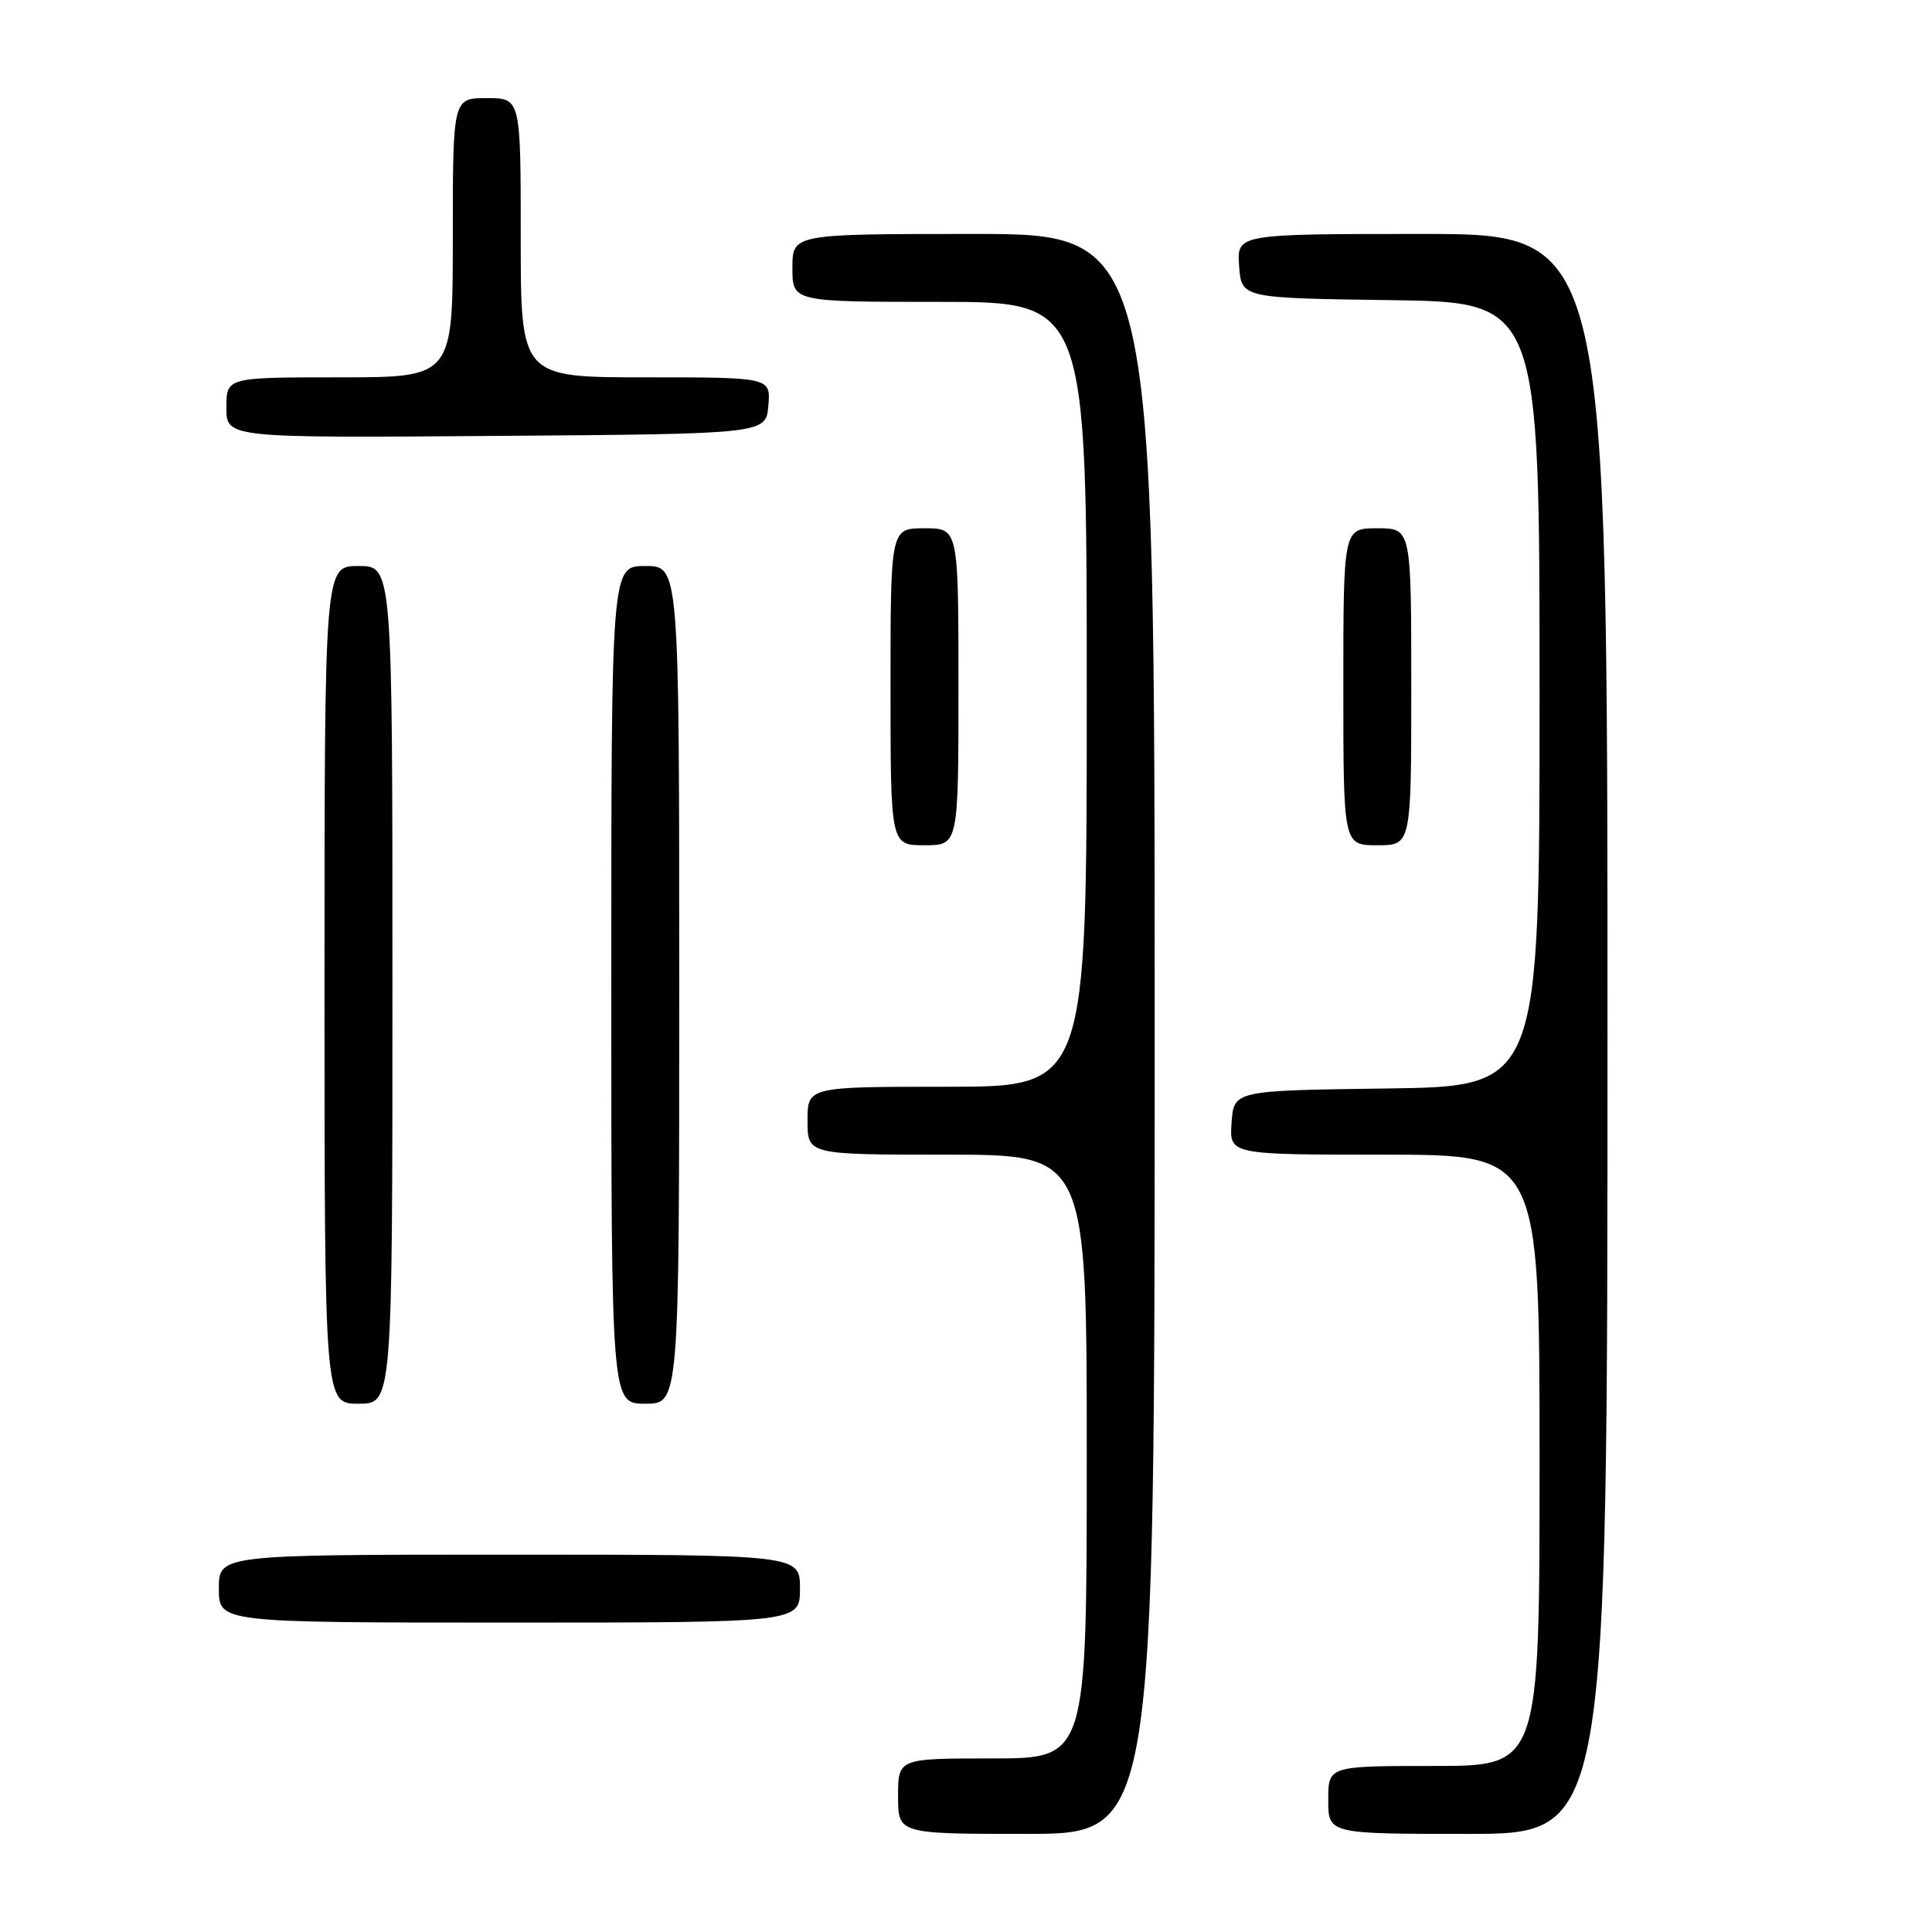<?xml version="1.0" encoding="UTF-8" standalone="no"?>
<!DOCTYPE svg PUBLIC "-//W3C//DTD SVG 1.1//EN" "http://www.w3.org/Graphics/SVG/1.1/DTD/svg11.dtd" >
<svg xmlns="http://www.w3.org/2000/svg" xmlns:xlink="http://www.w3.org/1999/xlink" version="1.1" viewBox="0 0 256 256">
 <g >
 <path fill="currentColor"
d=" M 153.00 137.00 C 153.00 31.00 153.00 31.00 129.00 31.00 C 105.00 31.00 105.00 31.00 105.00 35.50 C 105.00 40.00 105.00 40.00 124.50 40.00 C 144.00 40.00 144.00 40.00 144.00 92.00 C 144.00 144.00 144.00 144.00 125.50 144.00 C 107.00 144.00 107.00 144.00 107.00 148.50 C 107.00 153.00 107.00 153.00 125.50 153.00 C 144.00 153.00 144.00 153.00 144.00 193.00 C 144.00 233.00 144.00 233.00 131.50 233.00 C 119.00 233.00 119.00 233.00 119.00 238.00 C 119.00 243.00 119.00 243.00 136.00 243.00 C 153.00 243.00 153.00 243.00 153.00 137.00 Z  M 213.00 137.00 C 213.00 31.00 213.00 31.00 188.44 31.00 C 163.89 31.00 163.89 31.00 164.19 35.25 C 164.50 39.50 164.50 39.50 184.25 39.77 C 204.00 40.04 204.00 40.04 204.00 92.00 C 204.00 143.96 204.00 143.96 183.75 144.23 C 163.50 144.50 163.50 144.50 163.19 148.75 C 162.89 153.00 162.89 153.00 183.44 153.00 C 204.00 153.00 204.00 153.00 204.00 193.50 C 204.00 234.00 204.00 234.00 190.00 234.00 C 176.00 234.00 176.00 234.00 176.00 238.50 C 176.00 243.00 176.00 243.00 194.50 243.00 C 213.00 243.00 213.00 243.00 213.00 137.00 Z  M 106.00 210.50 C 106.00 206.00 106.00 206.00 67.50 206.00 C 29.00 206.00 29.00 206.00 29.00 210.50 C 29.00 215.00 29.00 215.00 67.50 215.00 C 106.00 215.00 106.00 215.00 106.00 210.50 Z  M 52.00 130.50 C 52.00 75.00 52.00 75.00 47.50 75.00 C 43.00 75.00 43.00 75.00 43.00 130.50 C 43.00 186.00 43.00 186.00 47.50 186.00 C 52.00 186.00 52.00 186.00 52.00 130.50 Z  M 90.00 130.50 C 90.00 75.00 90.00 75.00 85.50 75.00 C 81.00 75.00 81.00 75.00 81.00 130.50 C 81.00 186.00 81.00 186.00 85.50 186.00 C 90.00 186.00 90.00 186.00 90.00 130.50 Z  M 127.00 91.00 C 127.00 70.00 127.00 70.00 122.50 70.00 C 118.00 70.00 118.00 70.00 118.00 91.00 C 118.00 112.00 118.00 112.00 122.50 112.00 C 127.00 112.00 127.00 112.00 127.00 91.00 Z  M 187.00 91.00 C 187.00 70.00 187.00 70.00 182.50 70.00 C 178.00 70.00 178.00 70.00 178.00 91.00 C 178.00 112.00 178.00 112.00 182.50 112.00 C 187.00 112.00 187.00 112.00 187.00 91.00 Z  M 101.81 53.75 C 102.12 50.00 102.12 50.00 85.56 50.00 C 69.00 50.00 69.00 50.00 69.00 31.50 C 69.00 13.00 69.00 13.00 64.50 13.00 C 60.00 13.00 60.00 13.00 60.00 31.50 C 60.00 50.00 60.00 50.00 45.00 50.00 C 30.00 50.00 30.00 50.00 30.00 54.01 C 30.00 58.03 30.00 58.03 65.75 57.76 C 101.50 57.50 101.50 57.50 101.81 53.75 Z "/>
</g>
</svg>